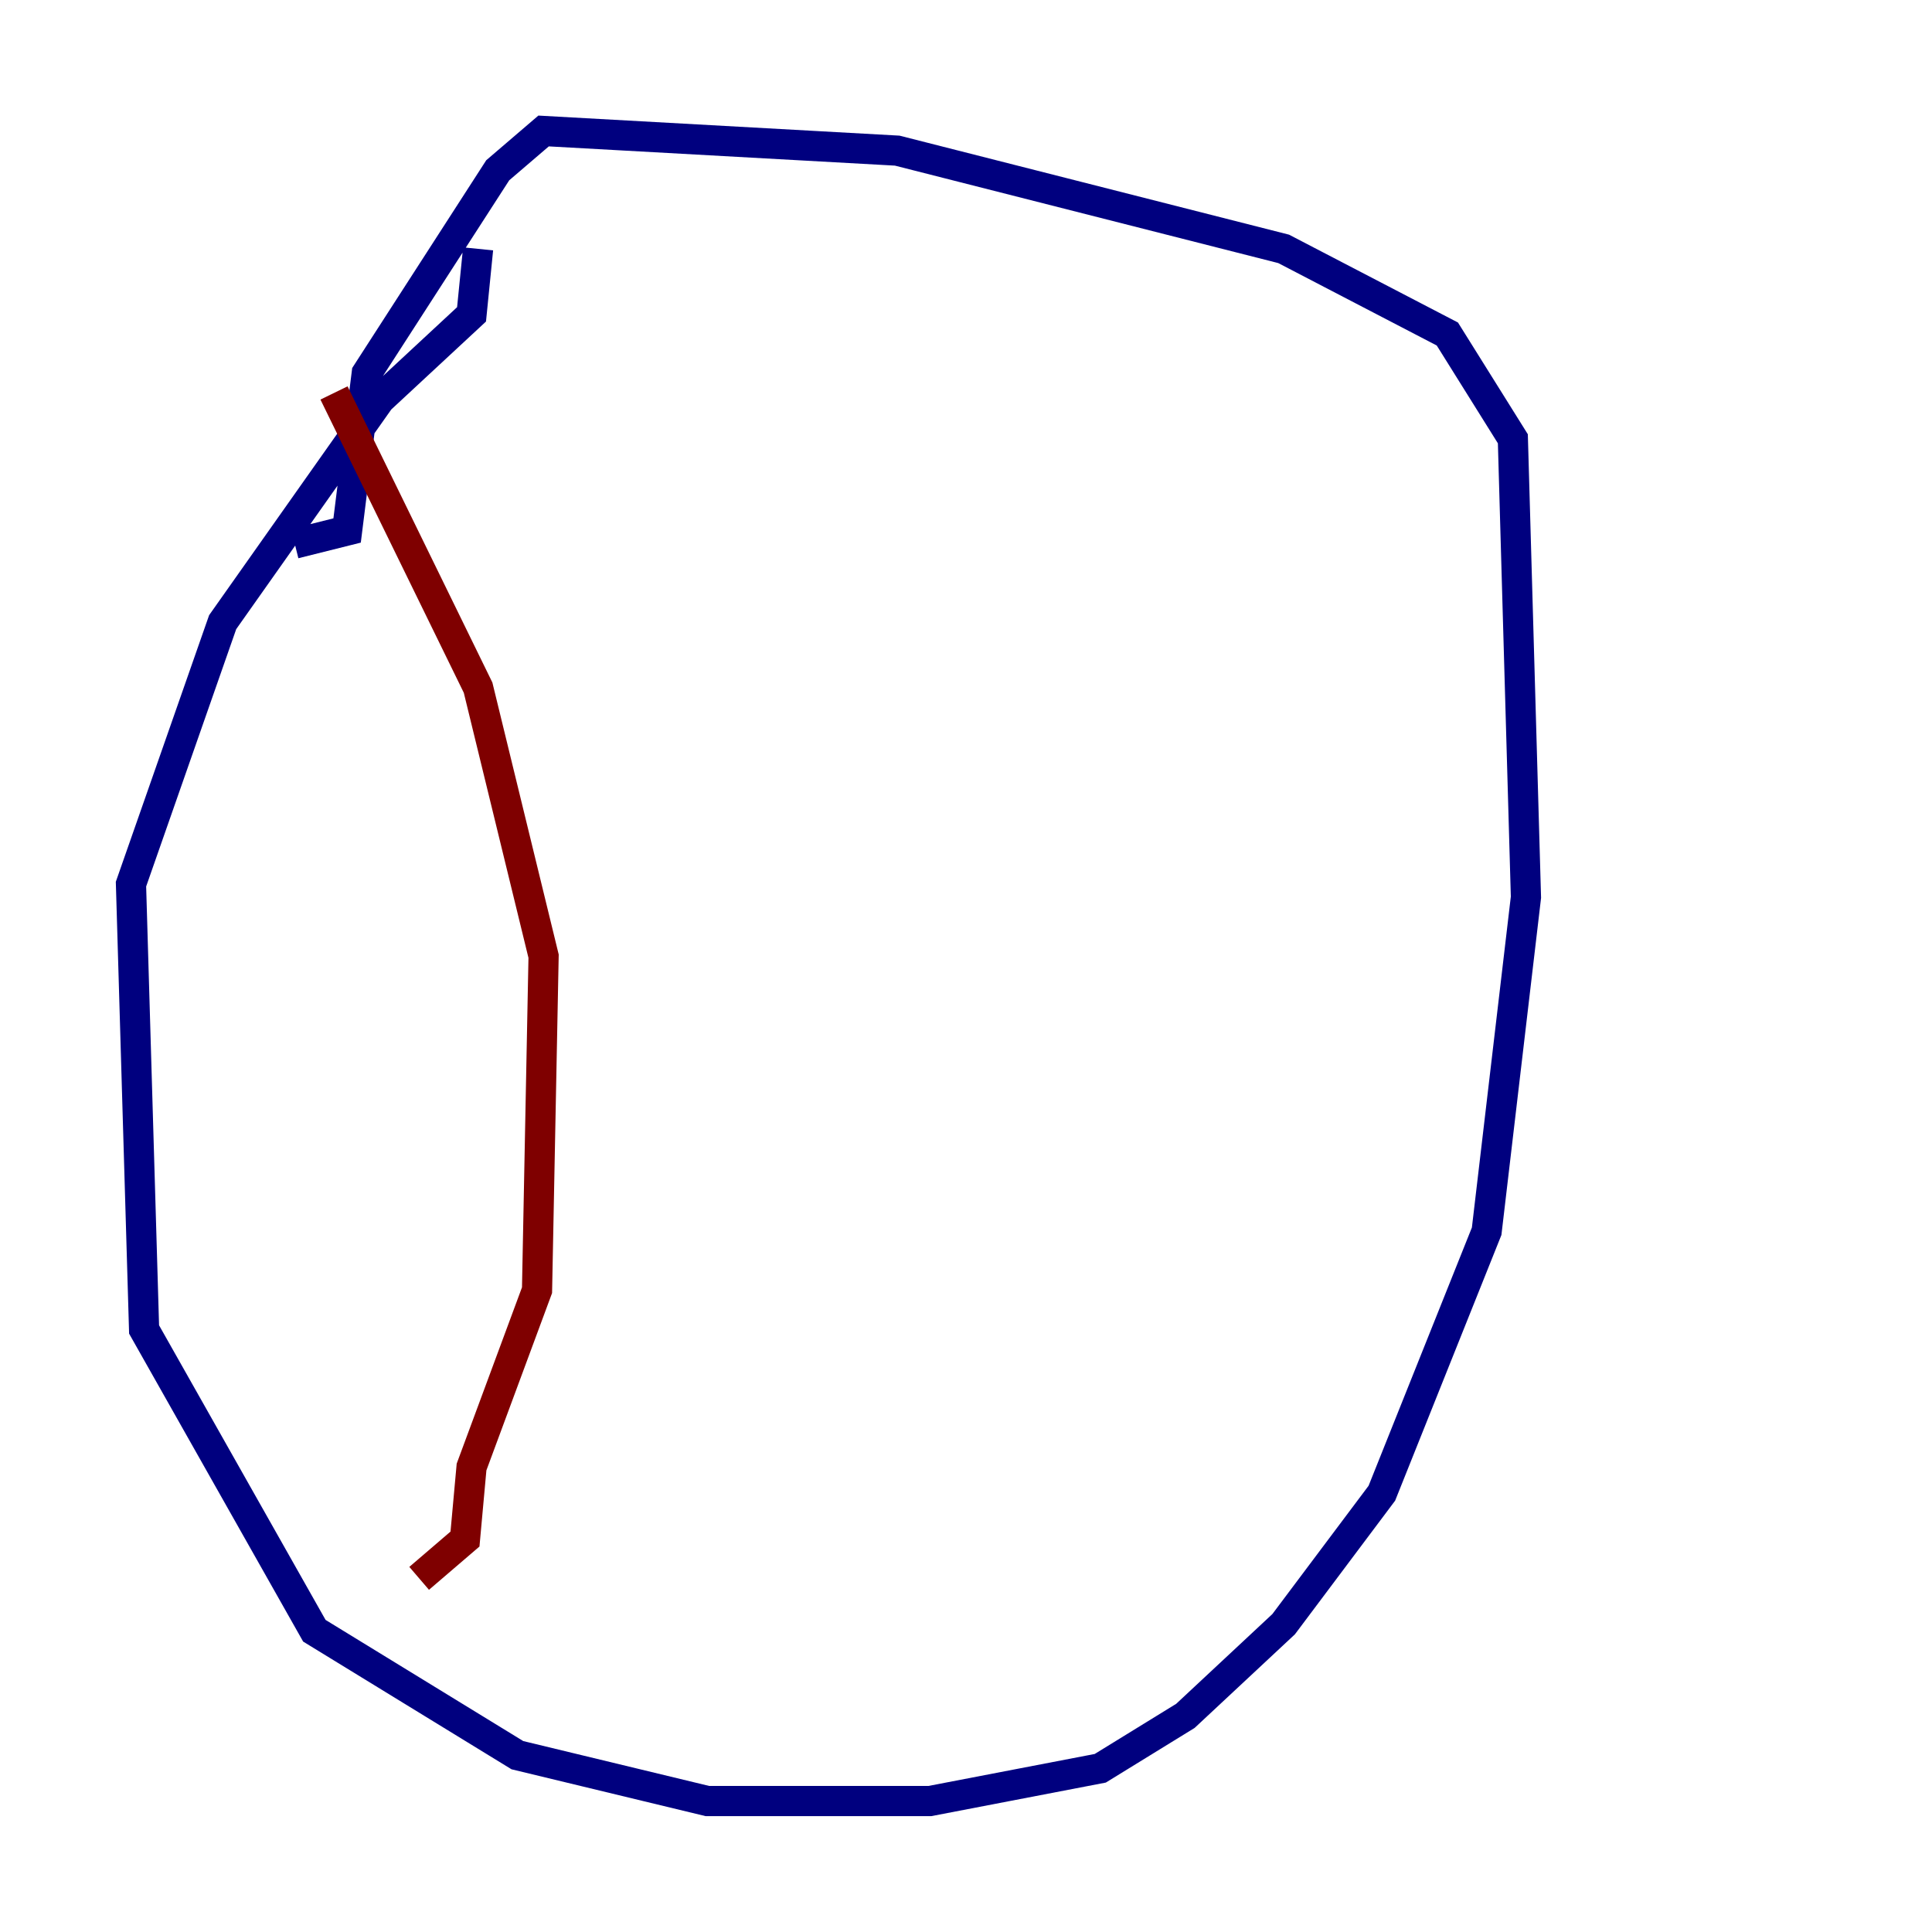 <?xml version="1.0" encoding="utf-8" ?>
<svg baseProfile="tiny" height="128" version="1.2" viewBox="0,0,128,128" width="128" xmlns="http://www.w3.org/2000/svg" xmlns:ev="http://www.w3.org/2001/xml-events" xmlns:xlink="http://www.w3.org/1999/xlink"><defs /><polyline fill="none" points="31.675,16.488 31.241,20.827 25.166,26.468 14.752,41.22 8.678,58.576 9.546,88.081 20.827,108.041 34.278,116.285 46.861,119.322 61.614,119.322 72.895,117.153 78.536,113.681 85.044,107.607 91.552,98.929 98.495,81.573 101.098,59.444 100.231,29.071 95.891,22.129 85.044,16.488 59.444,9.98 36.014,8.678 32.976,11.281 24.298,24.732 22.997,35.146 19.525,36.014" stroke="#00007f" stroke-width="2" /><polyline fill="none" points="22.129,26.034 31.675,45.559 36.014,63.349 35.58,85.478 31.241,97.193 30.807,101.966 27.77,104.57" stroke="#7f0000" stroke-width="2" /></svg>